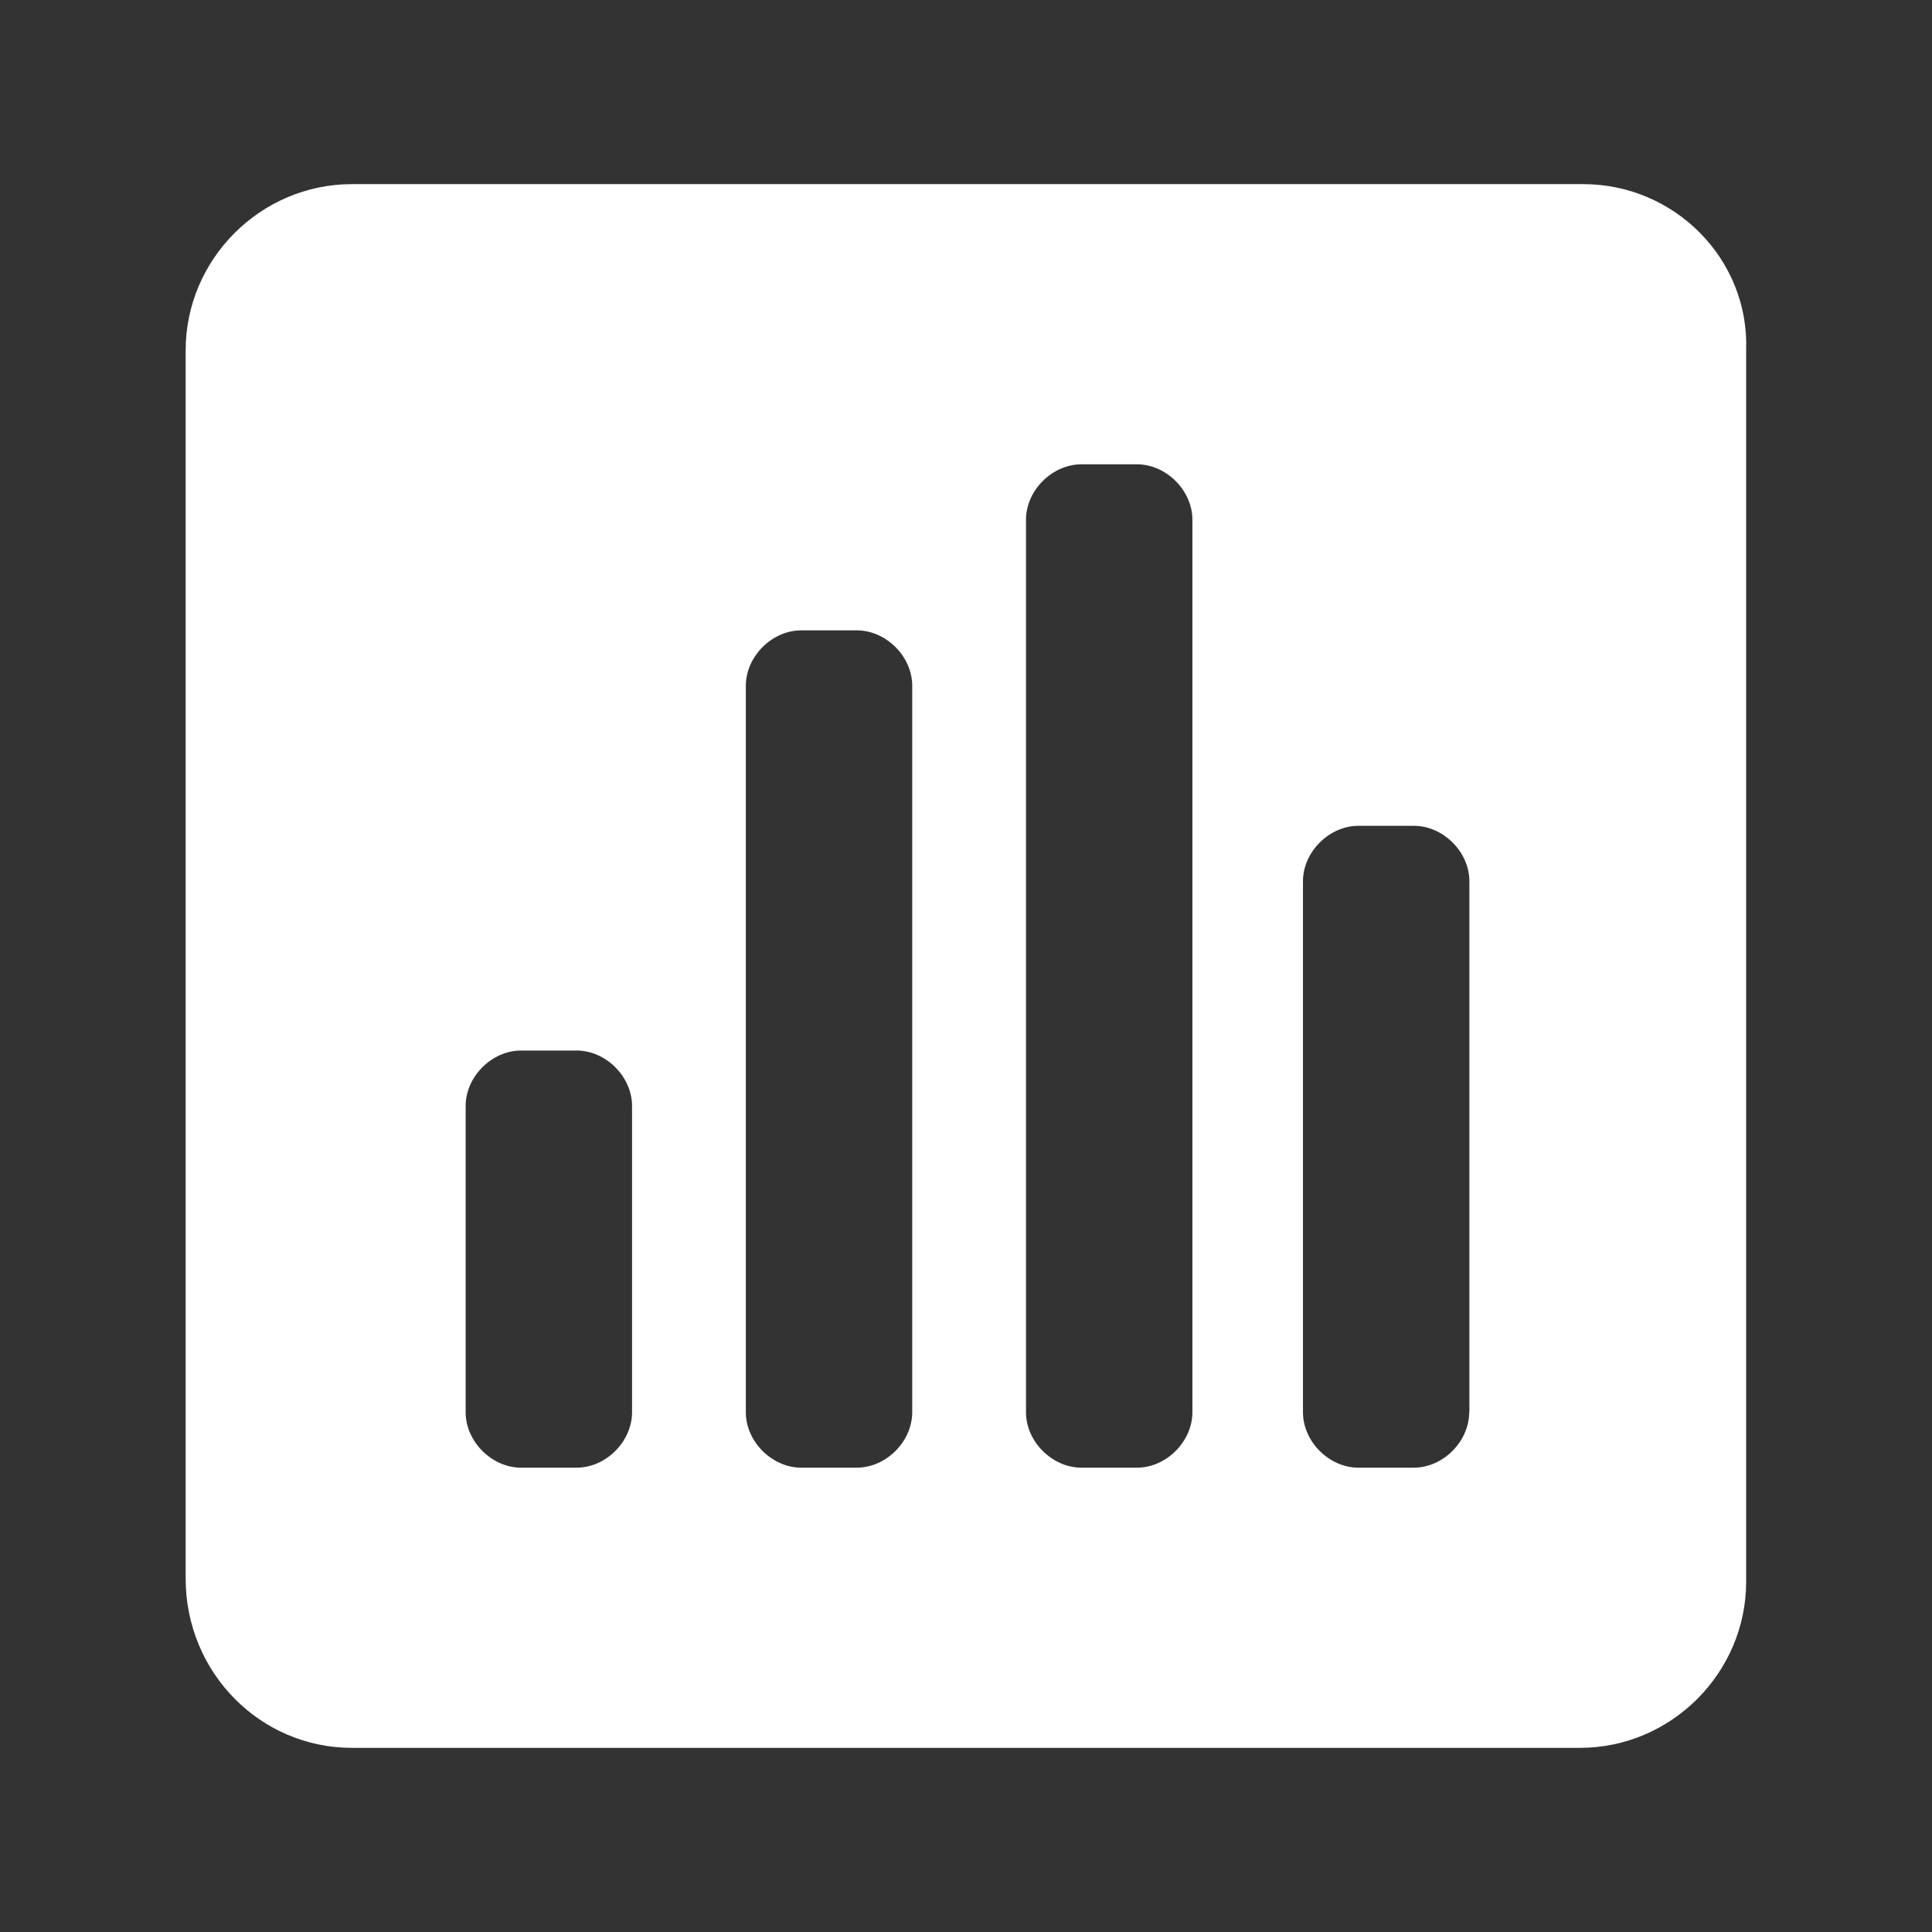 <svg t="1723188633649" class="icon" viewBox="0 0 1024 1024" version="1.1" xmlns="http://www.w3.org/2000/svg" p-id="4635" width="200" height="200"><rect x="0" y="0" width="1024" height="1024" fill="#333333" stroke="none"/><path d="M778.7 748.5c0 15.5-13.8 29.4-29.4 29.4H720c-15.5 0-29.4-13.8-29.4-29.4V467.1c0-15.5 13.8-29.4 29.4-29.4h29.4c15.5 0 29.4 13.8 29.4 29.4v281.4z m-146.7 0c0 15.5-13.8 29.4-29.4 29.4h-29.4c-15.5 0-29.4-13.8-29.4-29.4v-473c0-15.5 13.8-29.4 29.4-29.4h29.4c15.5 0 29.4 13.8 29.4 29.4v473z m-148.5 0c0 15.5-13.8 29.4-29.4 29.4h-29.4c-15.5 0-29.4-13.8-29.4-29.4v-385c0-15.5 13.8-29.4 29.4-29.4h29.4c15.5 0 29.4 13.8 29.4 29.4v385z m-148.5 0c0 15.5-13.8 29.4-29.4 29.4h-29.4c-15.5 0-29.4-13.8-29.4-29.4V586.2c0-15.5 13.8-29.4 29.4-29.4h29.4c15.5 0 29.4 13.8 29.4 29.4v162.3zM839.2 97.6H186.5c-48.3 0-88.1 39.7-88.1 88.1v650.9c0 50.1 39.7 89.8 88.1 89.8h650.9c48.3 0 88.1-39.7 88.1-88.1V185.7c1.7-48.4-38-88.1-86.3-88.1z" p-id="4636" fill="#ffffff"></path></svg>